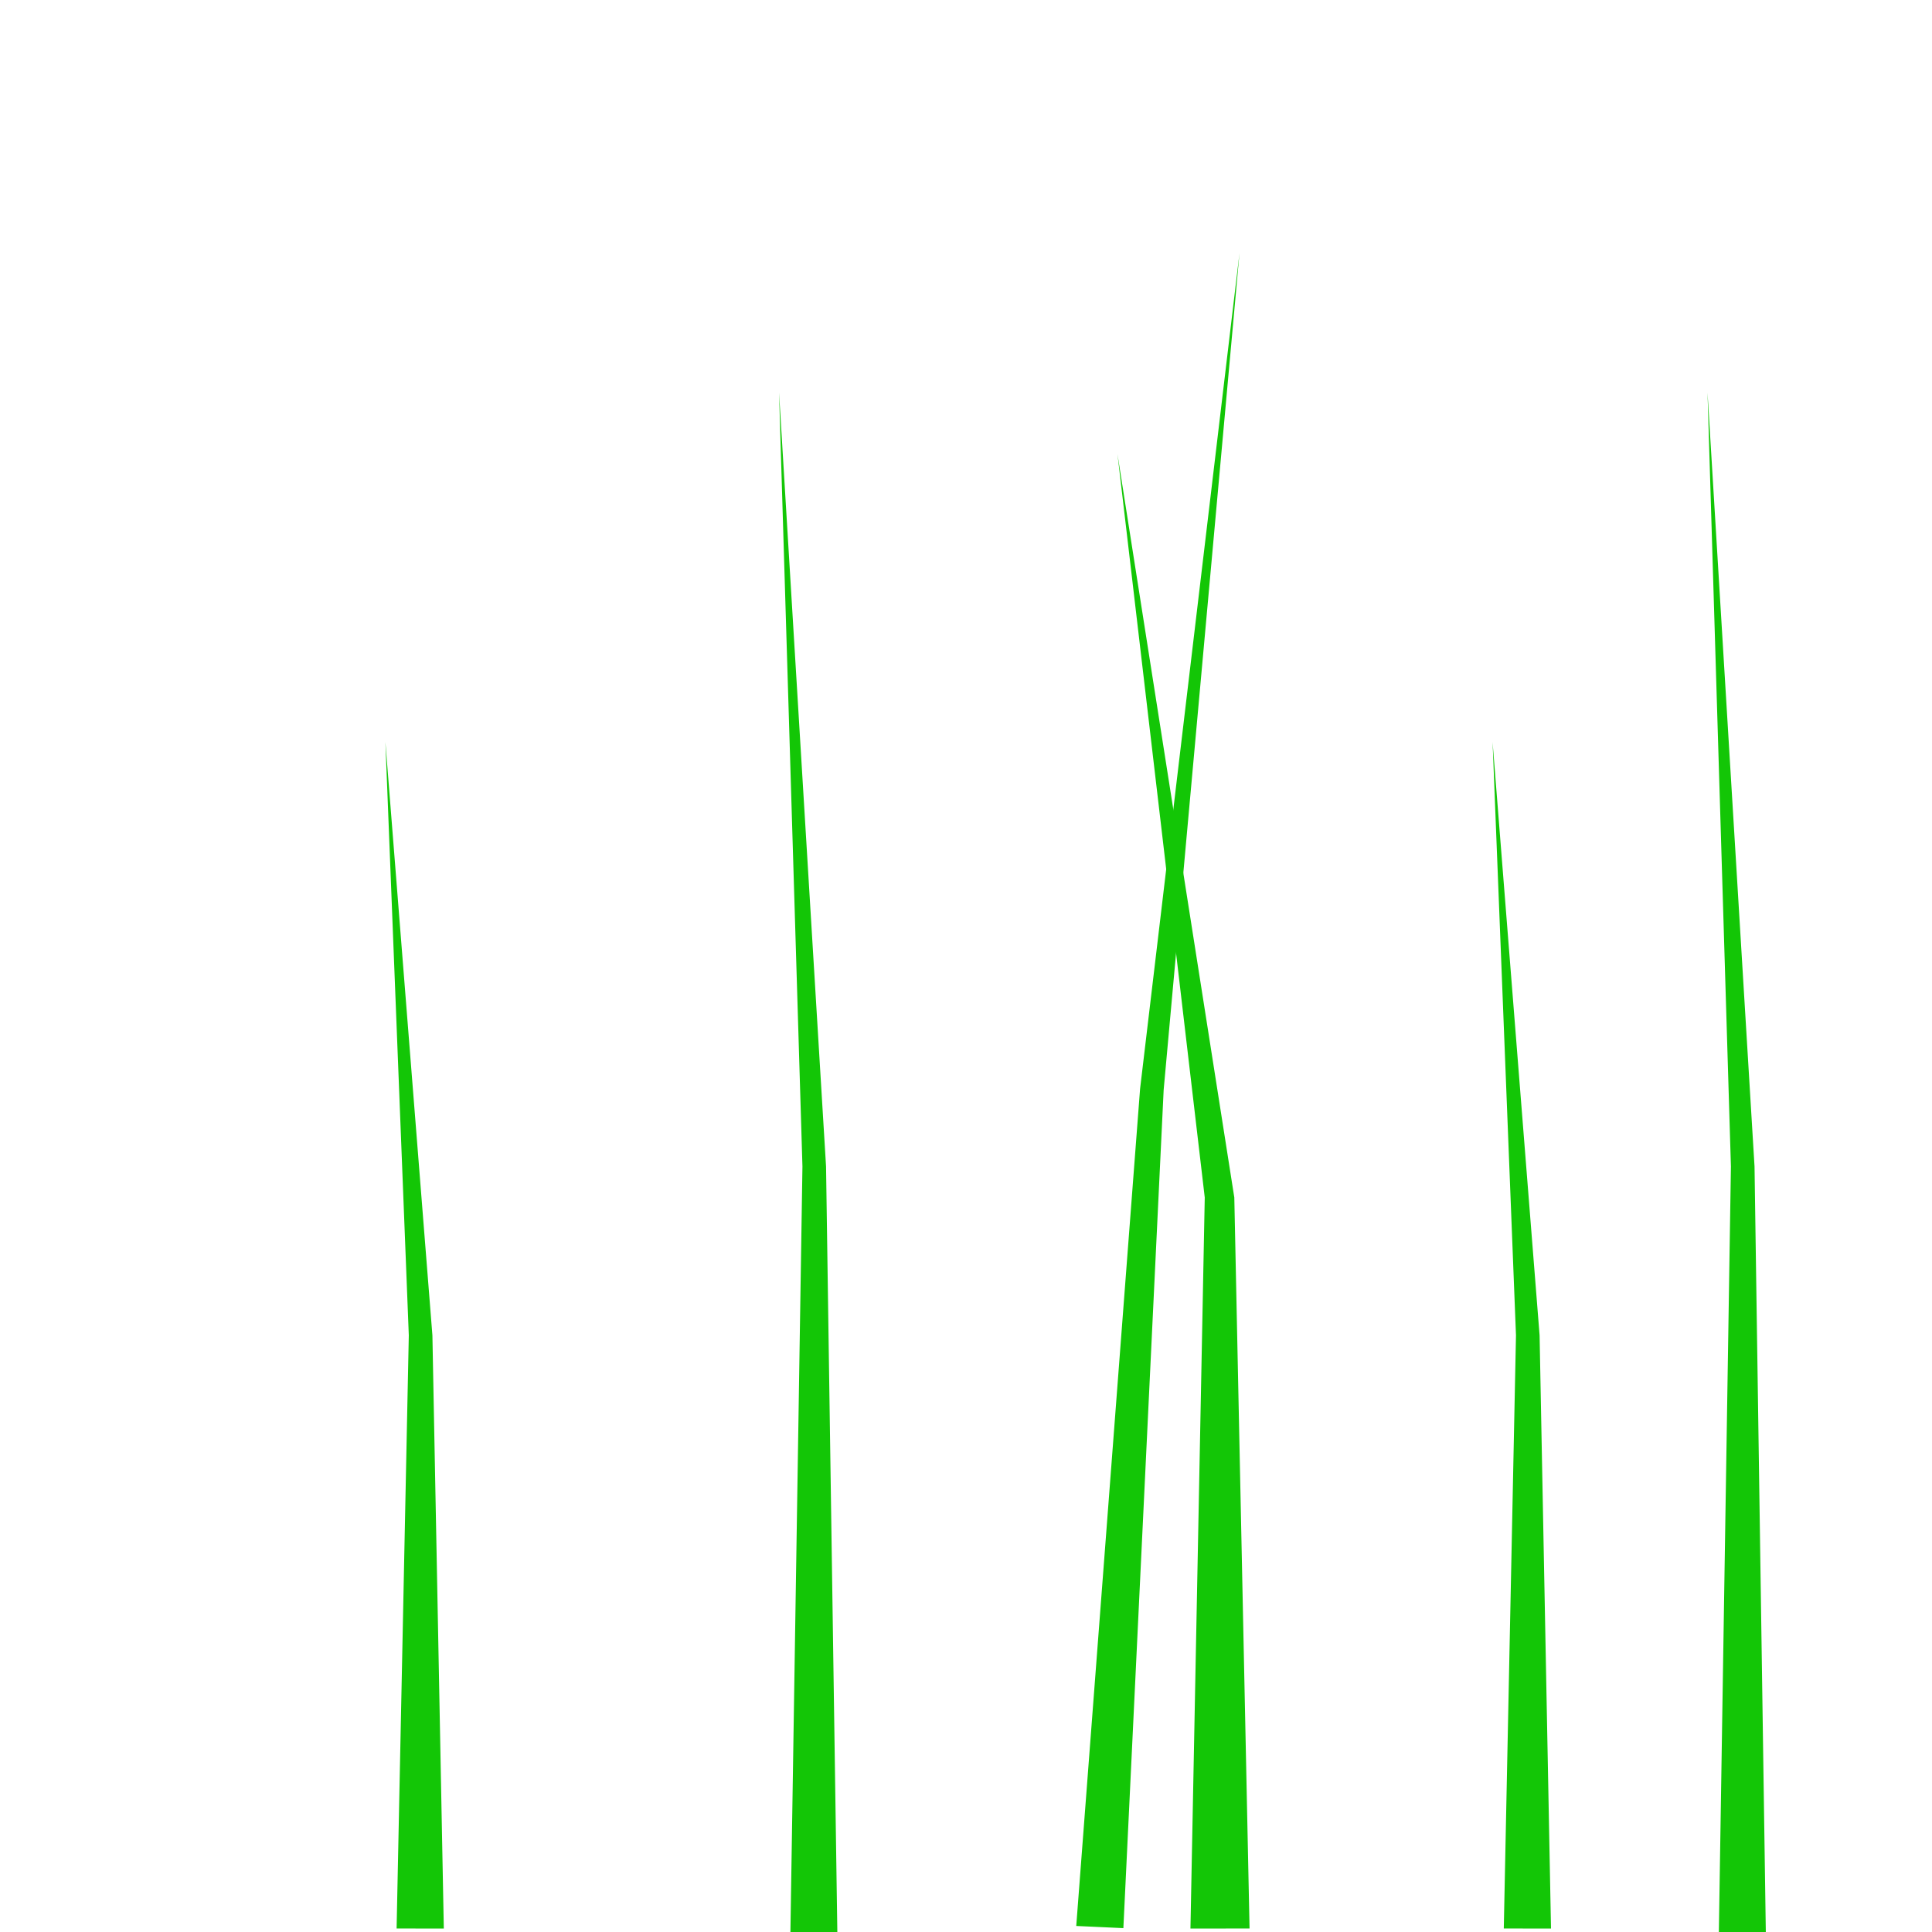 <?xml version="1.0" encoding="UTF-8" standalone="no"?>
<!DOCTYPE svg PUBLIC "-//W3C//DTD SVG 1.1//EN" "http://www.w3.org/Graphics/SVG/1.1/DTD/svg11.dtd">
<svg version="1.1" xmlns="http://www.w3.org/2000/svg" xmlns:xlink="http://www.w3.org/1999/xlink" preserveAspectRatio="xMidYMid meet" viewBox="0 0 640 640" width="640" height="640"><defs><path d="M135.42 442.34L131.38 638.84L139.2 638.85L147.02 638.85L144.03 483.49L143.24 442.35L127.67 245.83L135.42 442.34Z" id="e1ybLYLiIS"></path><path d="M265.82 386.41L261.79 642.75L269.61 642.75L277.42 642.76L274.43 440.09L273.64 386.41L258.07 130.06L265.82 386.41Z" id="aqUTwC8f5"></path><path d="M385.48 361.01L372.13 638.72L364.32 638.36L356.52 638L373.24 418.72L377.67 360.65L410.6 83.84L385.48 361.01Z" id="aimLQqjm7"></path><path d="M408.88 396.68L413.93 638.84L404.14 638.85L394.35 638.85L398.1 447.39L399.09 396.69L370.18 150.44L408.88 396.68Z" id="a1VubRAuA"></path><path d="M502.19 442.34L498.15 638.84L505.97 638.85L513.79 638.85L510.8 483.49L510.01 442.35L494.44 245.83L502.19 442.34Z" id="a3oWAEiyoy"></path><path d="M573.39 386.41L569.35 642.75L577.17 642.75L584.99 642.76L582 440.09L581.21 386.41L565.64 130.06L573.39 386.41Z" id="baSRNZVX"></path></defs><g><g><g><use xlink:href="#e1ybLYLiIS" opacity="1" fill="#13c606" fill-opacity="1"></use></g><g><use xlink:href="#aqUTwC8f5" opacity="1" fill="#13c606" fill-opacity="1"></use></g><g><use xlink:href="#aimLQqjm7" opacity="1" fill="#13c606" fill-opacity="1"></use></g><g><use xlink:href="#a1VubRAuA" opacity="1" fill="#13c606" fill-opacity="1"></use></g><g><use xlink:href="#a3oWAEiyoy" opacity="1" fill="#13c606" fill-opacity="1"></use></g><g><use xlink:href="#baSRNZVX" opacity="1" fill="#13c606" fill-opacity="1"></use></g></g></g></svg>